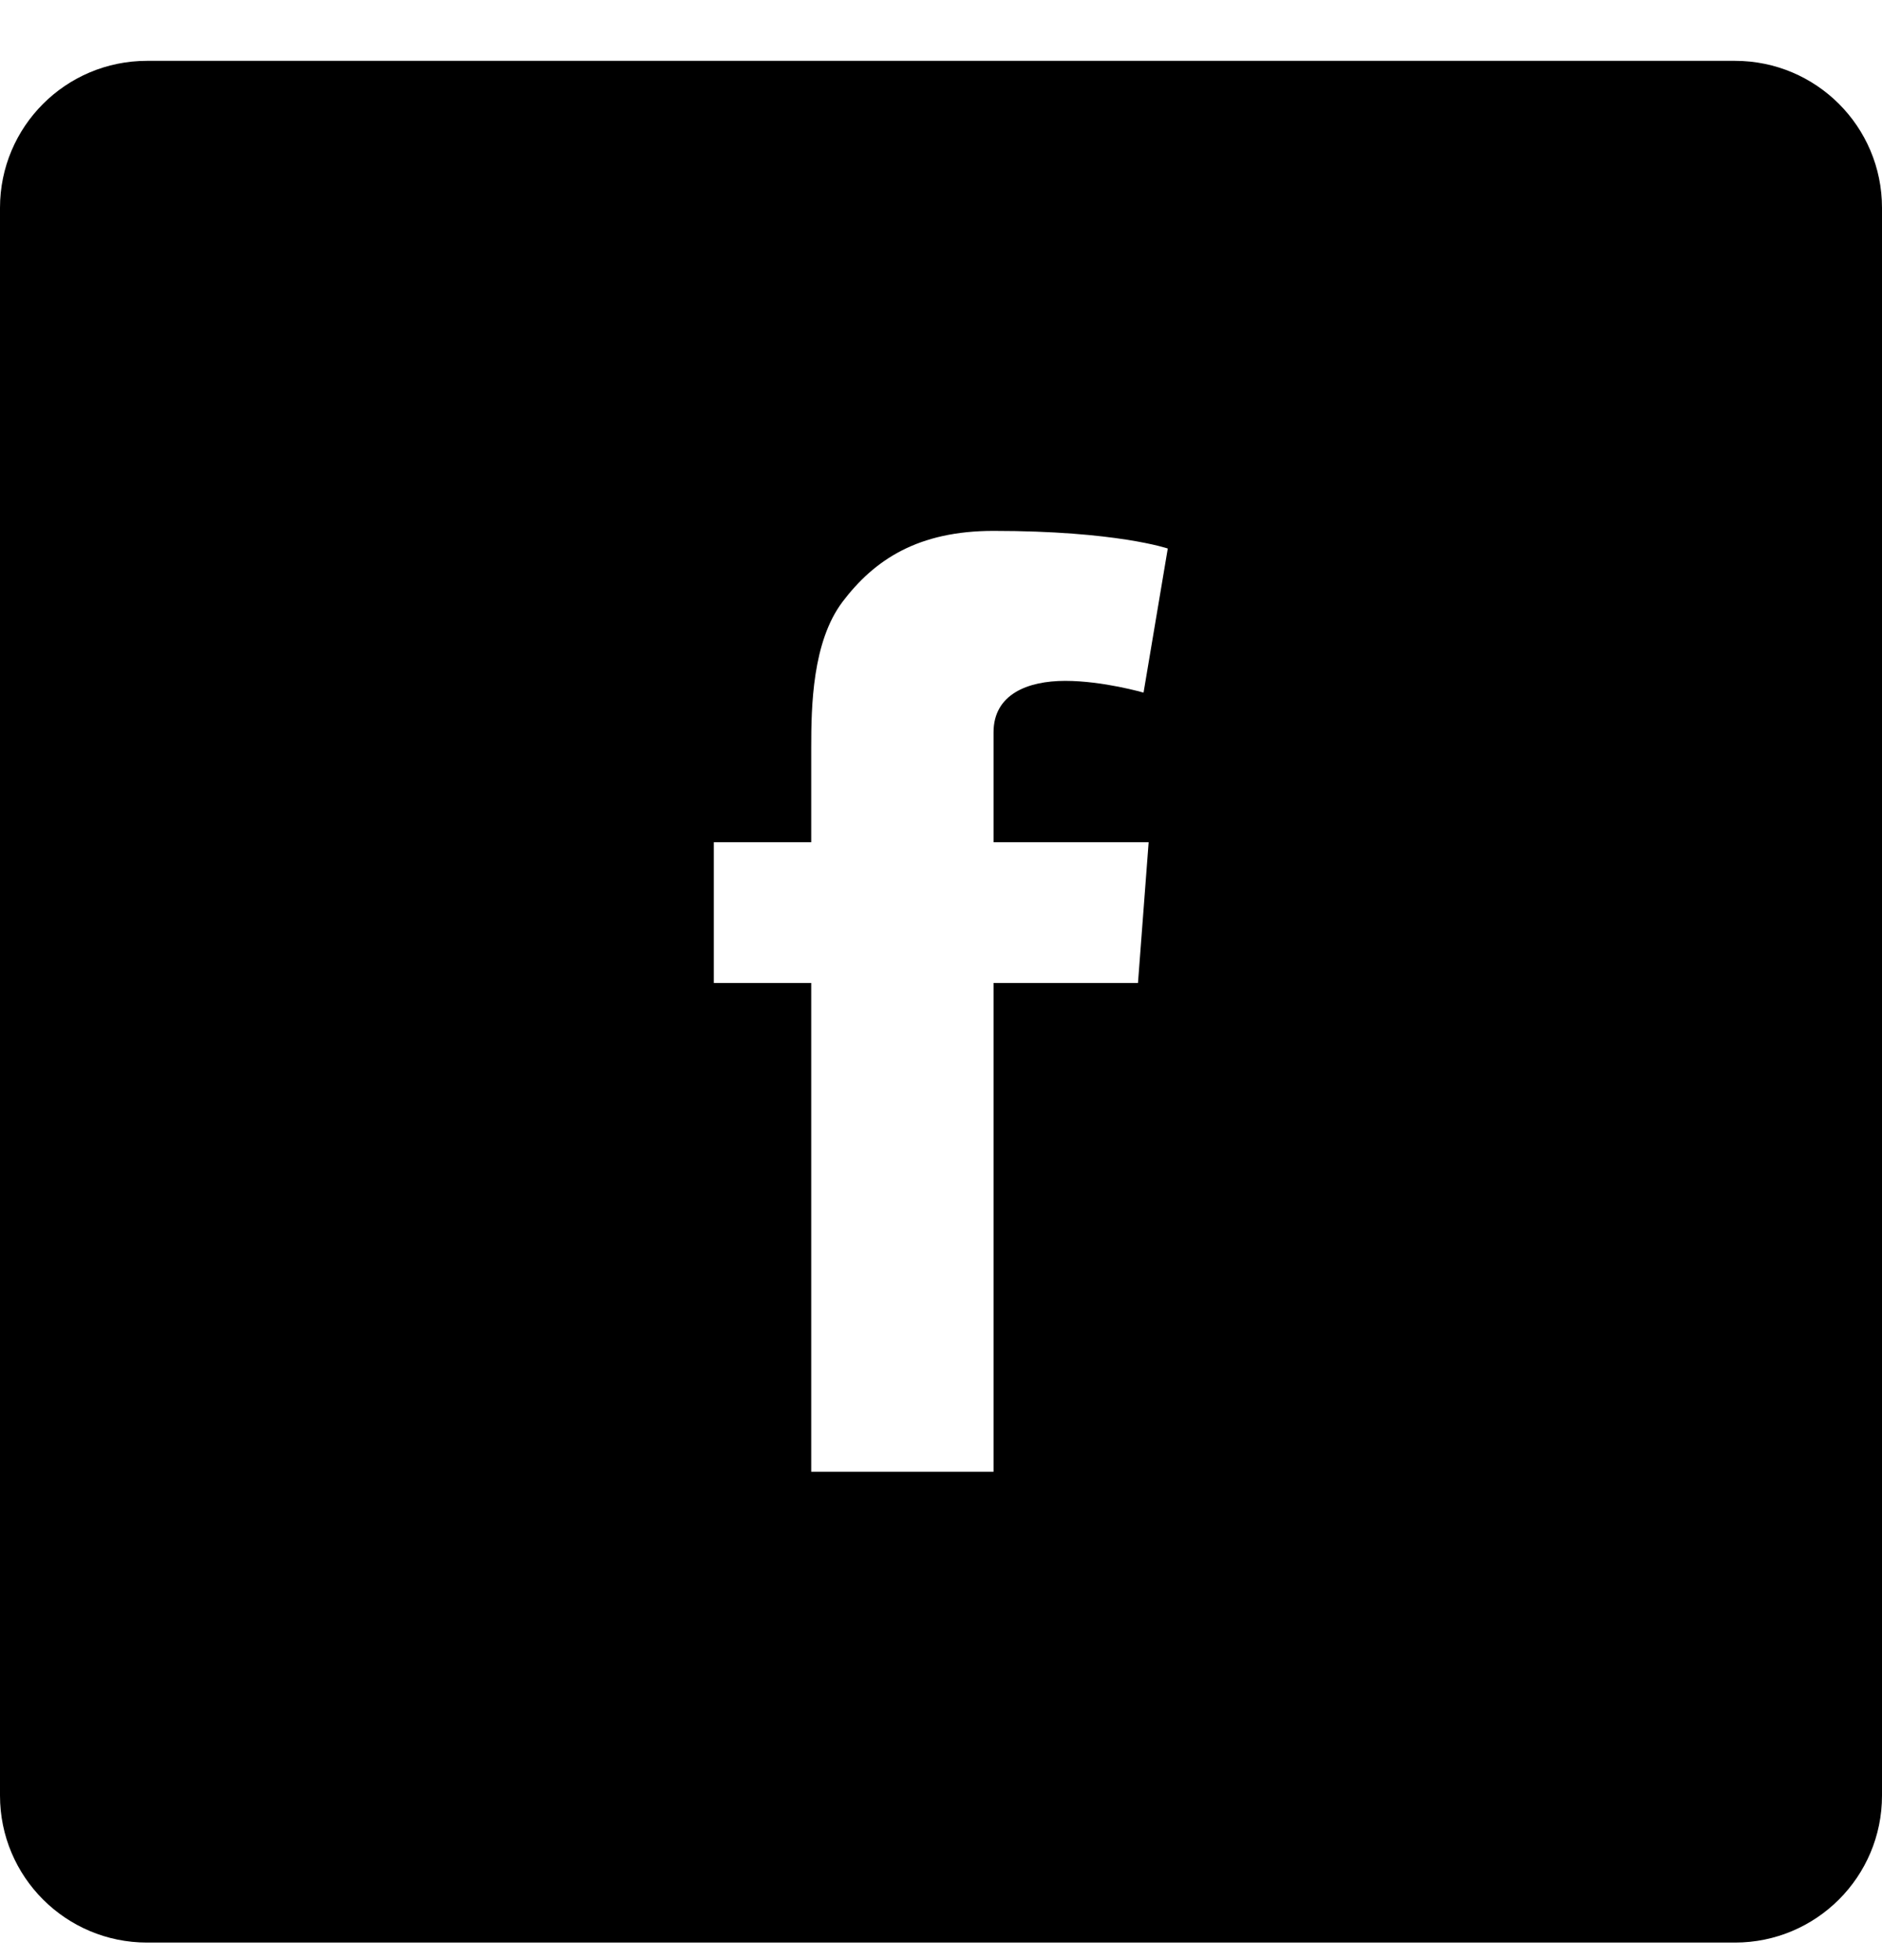 <svg width="24" height="25" viewBox="0 0 24 25" fill="none" xmlns="http://www.w3.org/2000/svg">
<path d="M22.125 0.776H1.875C0.839 0.776 0 1.615 0 2.651V22.901C0 23.937 0.839 24.776 1.875 24.776H22.125C23.161 24.776 24 23.937 24 22.901V2.651C24 1.615 23.161 0.776 22.125 0.776ZM14.648 10.742L14.512 12.537H12.67V18.771H10.345V12.537H9.103V10.742H10.345V9.537C10.345 9.007 10.359 8.187 10.744 7.676C11.152 7.137 11.709 6.771 12.67 6.771C14.236 6.771 14.892 6.996 14.892 6.996L14.583 8.834C14.583 8.834 14.067 8.684 13.584 8.684C13.102 8.684 12.67 8.857 12.67 9.34V10.742H14.648Z" fill="black"/>
</svg>
